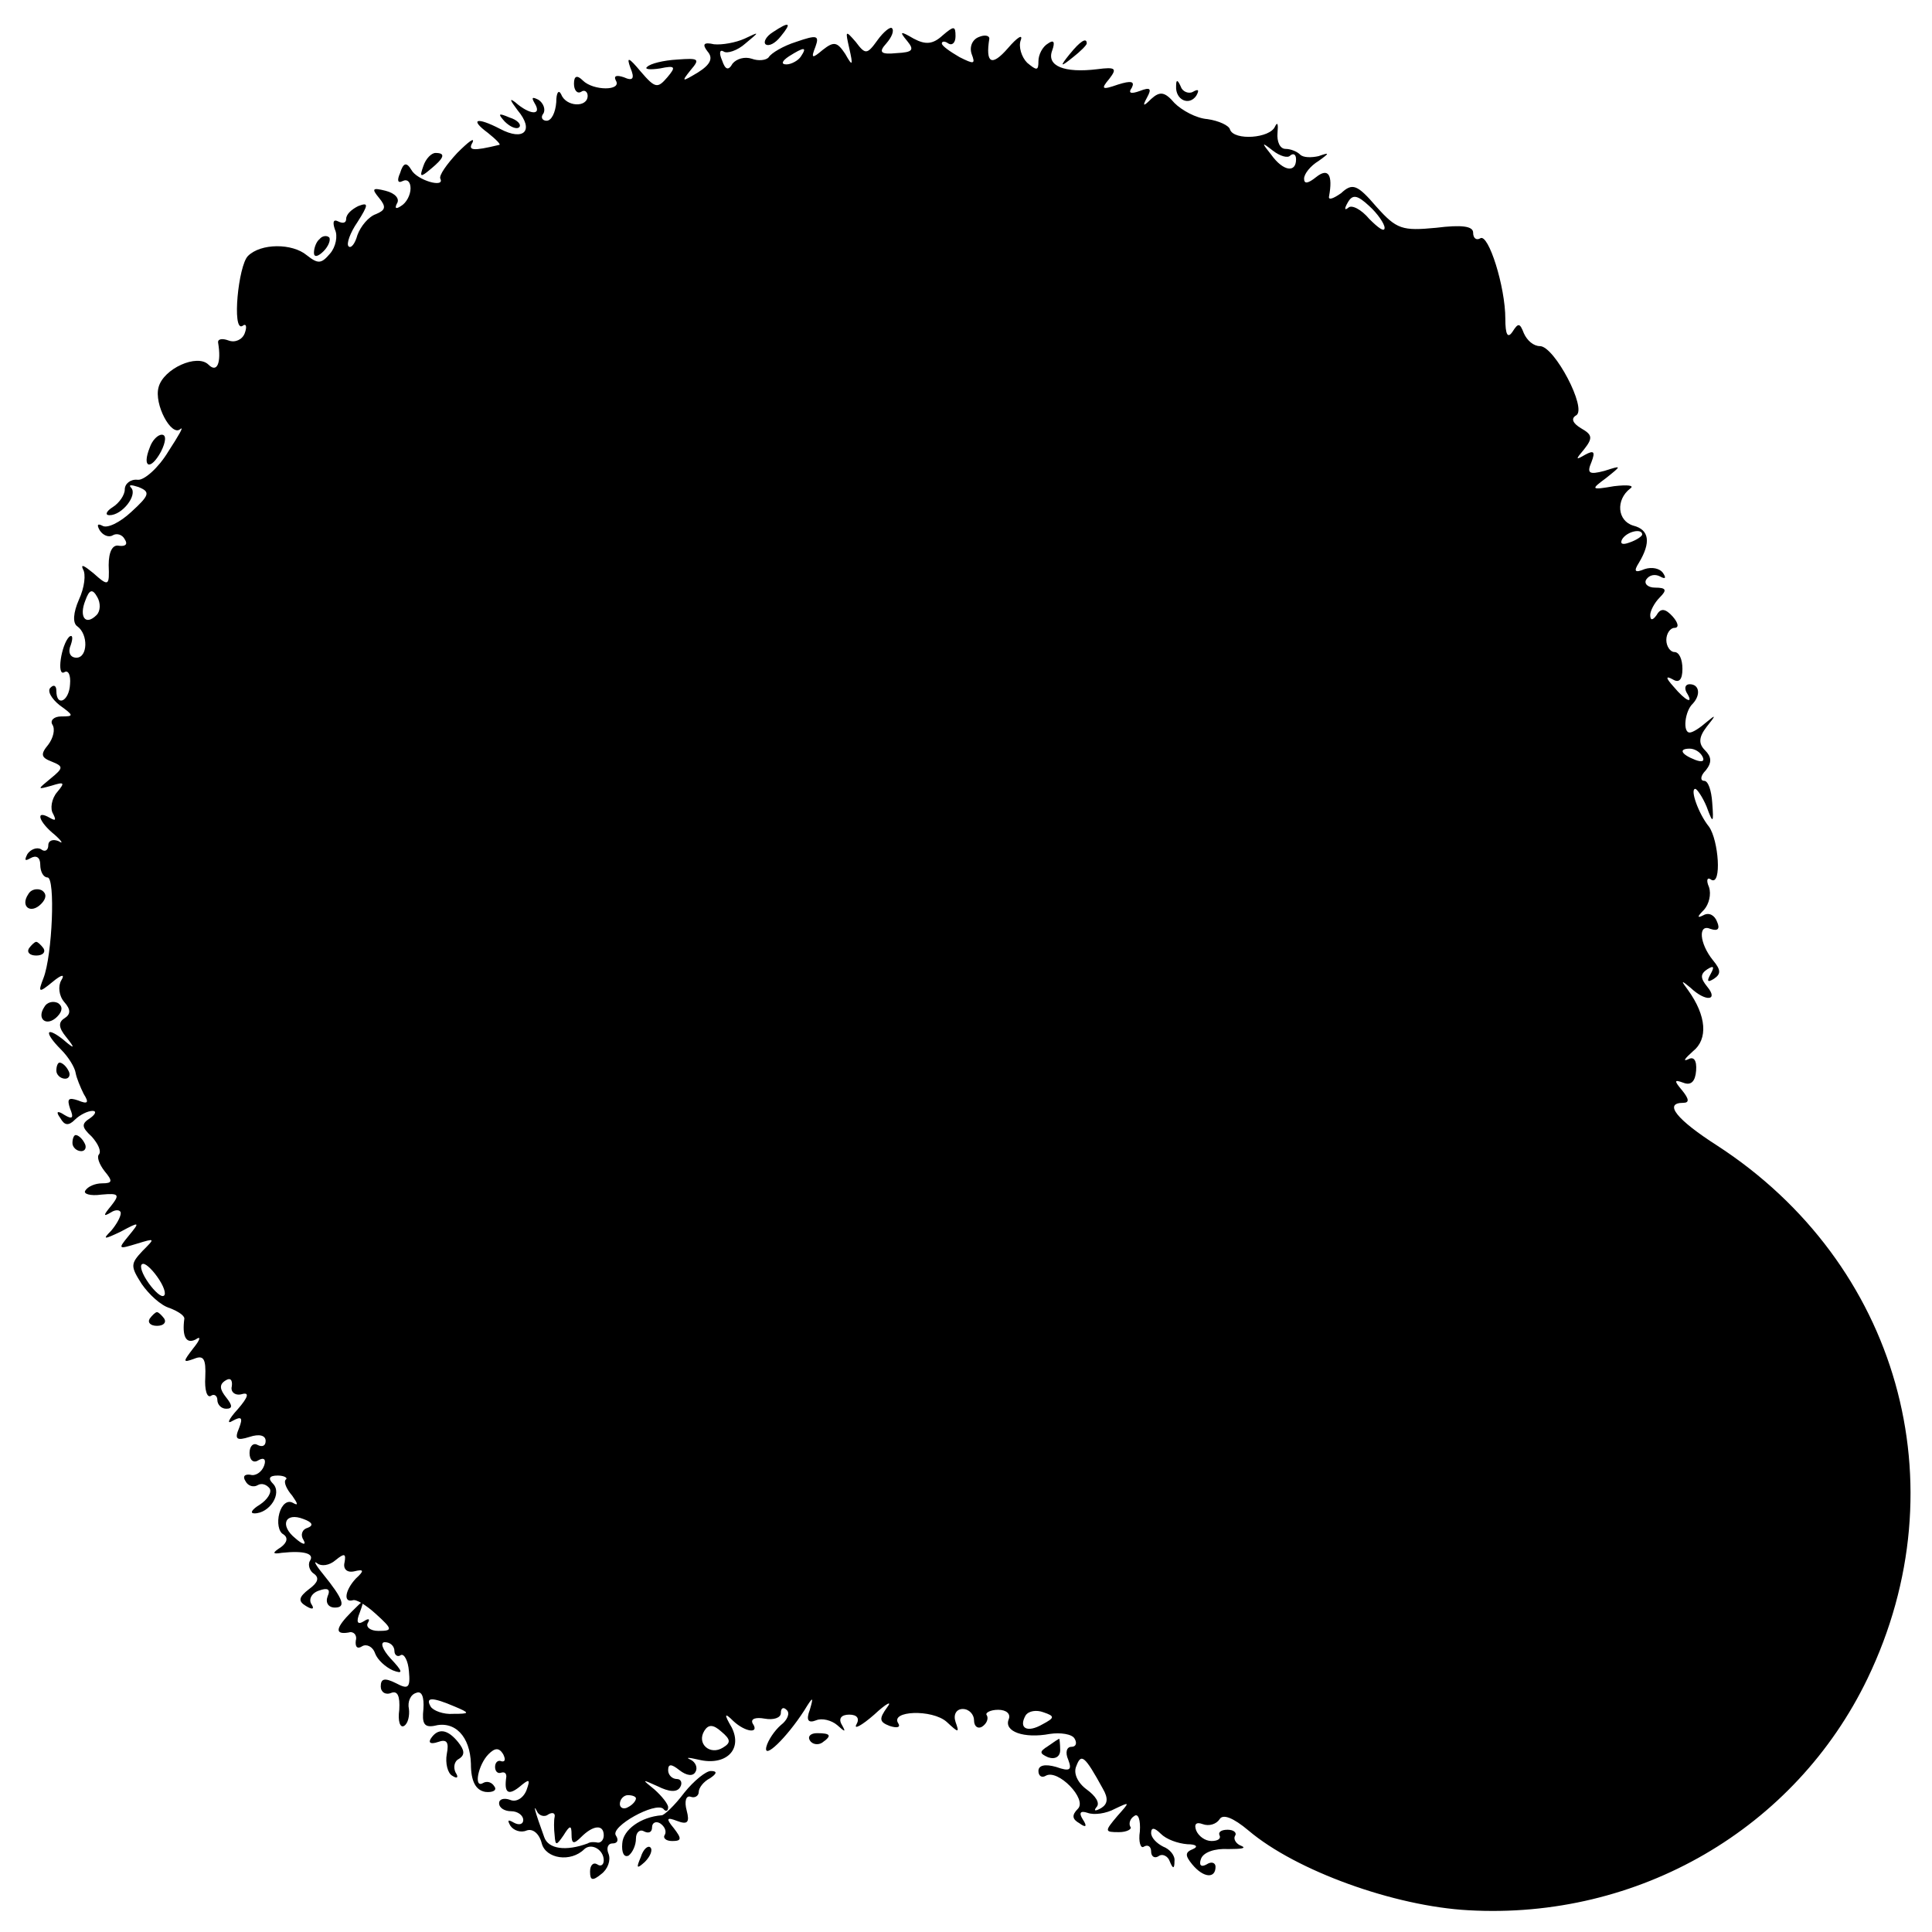 <?xml version="1.0" standalone="no"?>
<!DOCTYPE svg PUBLIC "-//W3C//DTD SVG 20010904//EN"
 "http://www.w3.org/TR/2001/REC-SVG-20010904/DTD/svg10.dtd">
<svg version="1.0" xmlns="http://www.w3.org/2000/svg"
 width="240pt" height="240pt" viewBox="0 0 240 240"
 preserveAspectRatio="xMidYMid meet">
<g transform="translate(0,240) scale(0.1,-0.1)"
fill="#000000" stroke="none">
<path d="M960 2360 c-8 -5 -12 -12 -9 -15 4 -3 12 1 19 10 14 17 11 19 -10 5z"/>
<path d="M1090 2350 c-13 -18 -15 -18 -27 -2 -13 15 -13 14 -8 -8 5 -22 4 -23
-5 -7 -10 15 -14 16 -28 5 -13 -11 -15 -11 -9 4 5 14 2 15 -24 6 -16 -5 -31
-14 -34 -19 -3 -4 -13 -5 -21 -2 -9 3 -19 0 -24 -6 -5 -9 -9 -8 -13 4 -4 9 -3
14 2 11 4 -3 17 1 27 10 18 15 18 15 -1 6 -11 -5 -28 -8 -38 -7 -13 3 -15 0
-8 -9 7 -8 4 -16 -12 -26 -20 -12 -21 -12 -9 3 12 14 10 15 -17 13 -17 -1 -33
-5 -37 -9 -4 -3 3 -4 16 -2 19 4 20 2 9 -11 -12 -14 -15 -14 -33 7 -15 18 -18
19 -13 5 6 -14 3 -17 -8 -12 -9 3 -13 2 -10 -4 8 -13 -28 -13 -41 0 -7 7 -11
6 -11 -4 0 -8 4 -13 9 -10 4 3 8 0 8 -5 0 -15 -27 -14 -33 2 -3 6 -6 2 -6 -10
-1 -13 -6 -23 -12 -23 -5 0 -8 4 -4 9 3 5 0 13 -6 17 -8 4 -9 3 -5 -4 10 -16
-6 -15 -24 1 -8 6 -6 2 3 -10 21 -25 8 -39 -22 -23 -29 15 -38 12 -15 -5 10
-8 17 -15 14 -15 -33 -8 -39 -7 -33 3 3 7 -5 1 -19 -13 -13 -14 -23 -28 -21
-32 6 -12 -29 -2 -36 11 -6 10 -10 9 -14 -4 -4 -9 -3 -13 3 -10 6 3 10 -1 10
-9 0 -8 -5 -18 -12 -22 -6 -4 -8 -3 -5 3 4 6 -2 13 -14 16 -16 4 -18 3 -8 -9
9 -11 8 -15 -4 -20 -9 -3 -19 -15 -23 -26 -3 -11 -8 -17 -11 -14 -3 3 2 17 11
30 14 22 14 25 1 20 -8 -4 -15 -10 -15 -16 0 -5 -4 -6 -10 -3 -6 3 -7 -1 -4
-10 4 -8 1 -22 -6 -30 -11 -13 -15 -13 -29 -2 -18 15 -57 15 -73 -1 -12 -12
-20 -94 -7 -87 5 4 6 -1 3 -9 -3 -8 -12 -12 -20 -9 -8 3 -14 2 -13 -3 4 -24
-1 -38 -12 -27 -14 14 -56 -5 -62 -28 -6 -21 16 -62 27 -52 5 4 -2 -8 -15 -28
-12 -20 -30 -36 -38 -35 -9 1 -16 -5 -16 -12 0 -7 -7 -17 -15 -22 -8 -5 -10
-10 -4 -10 16 0 35 25 27 34 -4 4 0 4 9 1 15 -6 14 -10 -9 -31 -14 -13 -30
-21 -36 -17 -6 3 -7 1 -3 -6 4 -6 11 -9 16 -6 5 3 12 1 15 -5 4 -6 1 -9 -7 -8
-8 2 -13 -7 -13 -24 1 -26 0 -27 -19 -10 -11 9 -16 12 -13 5 4 -6 2 -23 -5
-38 -7 -16 -8 -29 -2 -33 14 -10 13 -39 -1 -39 -8 0 -11 7 -7 16 3 9 2 13 -2
10 -10 -10 -16 -50 -6 -44 5 3 8 -4 7 -15 -1 -21 -17 -29 -17 -8 0 6 -3 8 -7
4 -5 -4 1 -14 11 -22 18 -13 18 -14 2 -14 -9 0 -14 -5 -11 -10 4 -6 1 -17 -5
-25 -10 -12 -9 -16 4 -21 15 -6 15 -8 -1 -21 -17 -14 -17 -14 1 -9 16 5 17 4
7 -8 -7 -8 -9 -21 -5 -27 4 -8 3 -9 -4 -5 -19 11 -14 -5 6 -21 9 -8 11 -12 5
-8 -7 3 -13 1 -13 -5 0 -6 -4 -9 -9 -5 -5 3 -13 0 -17 -6 -4 -8 -3 -9 4 -5 7
4 12 1 12 -8 0 -9 4 -16 9 -16 10 0 6 -97 -5 -125 -7 -18 -6 -19 11 -5 12 10
16 10 11 2 -4 -7 -3 -19 4 -27 8 -9 8 -15 0 -20 -8 -5 -7 -12 2 -23 12 -15 11
-16 -4 -3 -22 17 -23 8 -2 -13 9 -9 17 -22 18 -29 1 -6 6 -18 10 -26 7 -11 5
-13 -7 -8 -12 4 -14 2 -10 -10 5 -12 3 -14 -7 -8 -9 6 -11 4 -5 -4 5 -9 10
-10 18 -2 6 6 16 11 22 11 5 0 4 -4 -3 -9 -11 -7 -11 -11 2 -23 8 -9 12 -18 9
-22 -3 -3 0 -12 7 -21 10 -12 10 -15 -3 -15 -9 0 -18 -4 -21 -9 -3 -4 6 -7 20
-5 22 2 23 0 12 -14 -10 -12 -10 -14 0 -8 6 4 12 3 12 -1 0 -5 -6 -15 -12 -22
-11 -11 -9 -11 12 -1 24 13 24 12 10 -5 -14 -17 -13 -17 10 -10 23 7 23 7 7
-9 -15 -16 -15 -19 -1 -41 9 -13 24 -27 35 -30 10 -4 18 -9 18 -13 -3 -22 2
-32 14 -26 7 5 6 0 -3 -11 -13 -17 -13 -18 1 -13 12 5 15 0 14 -23 -1 -15 2
-26 7 -23 4 3 8 0 8 -5 0 -6 5 -11 11 -11 8 0 8 4 0 14 -8 10 -9 16 -1 21 6 4
9 1 8 -7 -2 -7 4 -12 12 -10 10 3 9 -3 -5 -19 -11 -12 -14 -19 -6 -14 11 6 13
4 8 -9 -6 -14 -3 -16 13 -11 12 4 20 2 20 -5 0 -6 -4 -8 -10 -5 -5 3 -10 -1
-10 -10 0 -9 5 -13 11 -9 7 4 10 1 7 -7 -3 -8 -11 -13 -17 -11 -7 1 -10 -2 -6
-8 3 -6 10 -8 15 -5 5 3 11 1 15 -4 3 -5 -3 -14 -12 -20 -10 -6 -13 -11 -7
-11 19 0 35 25 23 37 -6 6 -5 10 6 10 8 0 13 -3 10 -5 -3 -3 1 -12 8 -20 7
-10 8 -13 1 -9 -7 4 -14 -2 -17 -13 -3 -11 -1 -23 5 -26 6 -4 5 -10 -3 -16
-11 -7 -11 -9 1 -7 28 3 41 -1 35 -10 -3 -5 0 -13 5 -16 7 -5 5 -11 -6 -19
-13 -10 -14 -15 -4 -21 8 -5 11 -4 7 2 -4 6 0 14 9 17 11 4 15 2 11 -7 -3 -8
1 -14 9 -14 14 0 11 10 -15 42 -9 11 -12 17 -7 13 5 -4 15 -3 23 4 11 9 13 8
11 -3 -2 -8 3 -13 12 -11 12 3 13 1 2 -9 -13 -14 -16 -30 -4 -27 4 2 17 -6 29
-17 21 -19 21 -21 3 -21 -10 0 -16 5 -13 10 3 5 1 6 -5 2 -8 -5 -10 -1 -5 11
6 17 6 17 -10 1 -20 -20 -22 -29 -4 -26 6 2 11 -3 9 -10 -1 -8 2 -11 8 -7 5 3
13 0 16 -9 3 -8 13 -17 22 -21 13 -5 13 -2 -3 15 -10 11 -13 20 -7 20 7 0 12
-5 12 -11 0 -5 4 -8 8 -5 4 2 9 -7 10 -20 2 -21 -1 -23 -16 -15 -14 7 -19 6
-19 -4 0 -7 6 -11 13 -8 8 3 11 -4 10 -21 -2 -14 1 -23 6 -20 5 3 7 13 6 21
-2 9 2 18 9 20 7 3 10 -5 9 -20 -2 -18 1 -23 13 -21 26 7 45 -13 46 -47 0 -22
6 -33 18 -35 9 -1 15 2 11 7 -3 5 -9 7 -14 4 -12 -7 -6 23 7 36 8 8 13 8 18 0
3 -6 3 -10 -2 -9 -4 2 -8 -1 -8 -7 0 -5 3 -9 8 -7 4 1 6 -1 6 -5 -3 -20 2 -24
16 -13 13 11 14 10 9 -4 -4 -10 -13 -15 -20 -12 -8 3 -14 1 -14 -4 0 -6 7 -10
15 -10 8 0 15 -5 15 -11 0 -5 -5 -7 -12 -3 -7 4 -8 3 -4 -4 4 -6 13 -9 20 -6
8 3 16 -4 19 -16 5 -19 36 -24 53 -7 9 8 24 -1 24 -14 0 -6 -4 -8 -8 -5 -5 3
-9 -1 -9 -9 0 -11 3 -12 14 -3 8 6 12 17 9 25 -3 7 -1 13 5 13 6 0 8 4 4 10
-7 11 49 42 59 33 3 -4 6 -3 6 2 0 4 -8 14 -17 22 -16 13 -16 13 4 4 14 -7 24
-8 28 -1 3 5 1 10 -4 10 -6 0 -11 5 -11 11 0 8 4 8 14 0 9 -7 17 -8 20 -2 3 5
0 12 -6 15 -7 3 -3 3 10 0 33 -8 55 12 41 40 -10 17 -9 19 2 8 15 -14 33 -16
24 -3 -3 6 4 8 15 6 11 -2 20 1 20 7 0 6 3 8 7 4 5 -4 1 -13 -7 -19 -8 -7 -16
-19 -18 -27 -4 -17 25 11 47 45 11 18 12 18 7 1 -5 -13 -2 -17 8 -13 7 3 19 0
26 -6 10 -9 11 -9 6 0 -5 8 -1 13 9 13 10 0 13 -5 9 -12 -4 -7 6 -2 22 12 15
14 23 18 16 9 -10 -14 -10 -18 3 -23 9 -3 14 -2 11 3 -11 16 42 18 60 2 15
-14 16 -14 11 0 -3 9 1 16 9 16 8 0 14 -7 14 -14 0 -8 5 -11 10 -8 6 4 8 10 6
14 -3 3 4 7 14 7 10 0 16 -5 13 -12 -6 -15 19 -24 51 -18 13 2 28 0 31 -6 3
-5 2 -10 -4 -10 -6 0 -8 -7 -4 -16 5 -13 2 -15 -15 -9 -14 4 -22 2 -22 -5 0
-6 4 -9 9 -6 15 9 52 -29 40 -41 -8 -8 -7 -13 2 -18 8 -6 10 -4 4 5 -5 8 -3
11 6 8 8 -3 23 -1 34 5 19 9 19 9 3 -9 -16 -19 -16 -20 2 -20 10 0 17 4 14 7
-2 4 0 10 5 13 5 4 8 -5 7 -19 -2 -13 1 -22 5 -19 5 3 9 0 9 -6 0 -6 4 -9 9
-6 5 4 12 0 14 -6 4 -10 6 -10 6 0 1 7 -6 15 -14 18 -8 4 -15 11 -15 17 0 7 4
7 12 -1 7 -7 21 -12 33 -13 11 0 14 -3 7 -6 -10 -4 -10 -8 -1 -19 14 -17 29
-18 29 -3 0 5 -5 7 -11 3 -7 -4 -10 -1 -7 7 3 8 17 13 34 12 16 0 23 1 16 4
-6 2 -10 8 -8 12 3 4 -1 8 -9 8 -8 0 -12 -3 -10 -7 2 -4 -2 -7 -10 -7 -8 0
-16 6 -19 13 -3 8 0 11 8 8 8 -3 17 0 21 6 4 7 17 2 36 -14 59 -50 181 -94
273 -99 211 -12 406 101 496 288 116 241 38 516 -187 662 -50 32 -67 53 -42
53 8 0 7 5 -1 15 -11 13 -10 14 1 10 10 -4 15 2 16 15 1 13 -3 18 -10 14 -7
-3 -4 1 6 10 19 15 17 44 -6 76 -9 12 -9 13 3 3 19 -18 35 -16 21 1 -9 11 -9
16 0 22 8 5 9 3 4 -6 -5 -9 -4 -11 4 -6 9 6 9 11 -1 23 -17 21 -19 46 -3 39 9
-3 12 0 8 9 -3 8 -10 12 -17 8 -8 -4 -8 -2 1 7 6 7 9 19 6 28 -4 9 -2 13 3 9
13 -7 9 49 -3 66 -13 16 -24 47 -17 47 2 0 9 -10 14 -22 8 -22 9 -21 7 5 -1
15 -5 27 -10 27 -5 0 -5 6 2 13 8 10 7 17 -1 25 -8 8 -8 16 2 29 12 15 12 16
0 6 -8 -7 -17 -13 -21 -13 -9 0 -6 27 4 36 10 11 8 24 -4 24 -5 0 -7 -4 -4
-10 10 -16 -1 -11 -16 7 -10 11 -10 14 -1 9 8 -5 12 0 12 13 0 12 -4 21 -10
21 -5 0 -10 7 -10 15 0 8 5 15 10 15 6 0 5 6 -2 14 -9 10 -15 11 -20 2 -5 -7
-8 -7 -8 0 0 5 5 15 12 22 9 9 8 12 -6 12 -9 0 -14 5 -11 10 4 6 11 7 17 4 7
-4 8 -2 4 4 -4 6 -14 8 -23 5 -12 -5 -14 -3 -7 8 15 25 13 41 -7 46 -20 6 -22
32 -4 46 6 4 -3 5 -20 3 -29 -5 -29 -4 -10 10 20 16 20 16 -2 9 -19 -5 -22 -3
-16 11 5 13 3 15 -8 9 -12 -7 -12 -6 -1 7 11 14 10 18 -4 26 -10 6 -13 12 -6
16 14 8 -27 86 -45 86 -8 0 -16 7 -20 16 -5 13 -7 13 -14 2 -6 -9 -9 -4 -9 16
0 40 -21 106 -31 100 -5 -3 -9 0 -9 7 0 8 -14 10 -46 6 -42 -4 -49 -2 -74 26
-24 28 -30 30 -44 17 -10 -7 -16 -9 -15 -4 5 27 -1 36 -16 24 -10 -8 -15 -9
-15 -2 0 6 8 16 18 22 14 10 14 11 0 6 -9 -2 -19 -2 -23 2 -4 4 -12 7 -18 7
-7 0 -11 9 -10 20 1 11 0 14 -3 8 -6 -15 -51 -18 -56 -4 -1 5 -14 11 -28 13
-14 1 -32 11 -41 20 -12 14 -18 15 -29 5 -10 -10 -11 -9 -5 2 6 11 4 13 -9 8
-11 -4 -15 -3 -10 4 4 8 -1 9 -17 4 -20 -7 -22 -6 -11 7 10 13 8 15 -15 12
-41 -5 -63 4 -56 23 4 11 2 14 -5 9 -7 -4 -12 -14 -12 -22 0 -12 -2 -12 -14
-2 -7 7 -11 20 -8 28 3 8 -4 4 -16 -10 -20 -23 -28 -19 -23 12 0 4 -6 5 -13 2
-8 -3 -12 -12 -9 -21 5 -13 3 -13 -15 -4 -12 7 -22 14 -22 17 0 3 4 3 8 0 5
-3 9 1 9 9 0 13 -2 13 -16 1 -12 -11 -21 -12 -36 -4 -17 10 -18 9 -8 -3 9 -11
7 -14 -13 -15 -20 -2 -23 1 -13 12 7 8 10 16 7 19 -2 2 -10 -4 -18 -15z m-95
-20 c-3 -5 -12 -10 -18 -10 -7 0 -6 4 3 10 19 12 23 12 15 0z m608 -123 c4 3
7 1 7 -5 0 -17 -16 -15 -31 6 -12 15 -12 16 2 5 9 -7 19 -10 22 -6z m117 -90
c0 -6 -8 0 -19 11 -10 12 -22 18 -26 14 -5 -4 -5 -1 -1 6 6 11 12 10 27 -4 10
-9 19 -22 19 -27z m320 -381 c0 -2 -7 -7 -16 -10 -8 -3 -12 -2 -9 4 6 10 25
14 25 6z m-1920 -100 c-14 -14 -22 -2 -14 18 5 14 9 15 15 4 4 -7 4 -17 -1
-22z m1995 -176 c3 -6 -1 -7 -9 -4 -18 7 -21 14 -7 14 6 0 13 -4 16 -10z
m-1917 -650 c7 -11 9 -20 4 -20 -4 0 -13 9 -20 20 -7 11 -9 20 -4 20 4 0 13
-9 20 -20z m184 -308 c-7 -2 -9 -9 -5 -15 4 -7 -1 -6 -10 2 -20 16 -13 33 10
24 11 -4 13 -8 5 -11z m183 -222 c19 -8 19 -9 -2 -9 -12 -1 -25 4 -28 9 -7 12
2 12 30 0z m730 -22 c-19 -11 -30 -5 -21 11 4 6 14 7 22 4 15 -5 14 -7 -1 -15z
m-397 -29 c-16 -10 -33 5 -23 21 5 8 11 8 21 -1 12 -10 12 -14 2 -20z m472
-51 c7 -12 6 -19 -2 -24 -7 -4 -10 -4 -6 1 5 5 -1 14 -12 22 -11 8 -17 20 -13
29 6 16 10 14 33 -28z m-580 -12 c0 -3 -4 -8 -10 -11 -5 -3 -10 -1 -10 4 0 6
5 11 10 11 6 0 10 -2 10 -4z m-109 -20 c5 3 9 2 8 -3 -1 -4 -1 -15 0 -23 1
-13 2 -13 11 0 8 13 10 13 10 1 0 -12 3 -12 12 -3 15 15 28 16 28 2 0 -5 -3
-9 -7 -9 -5 1 -10 1 -13 -1 -27 -10 -49 -7 -54 8 -12 33 -14 42 -9 32 2 -5 9
-8 14 -4z"/>
<path d="M1329 2333 c-13 -16 -12 -17 4 -4 9 7 17 15 17 17 0 8 -8 3 -21 -13z"/>
<path d="M1461 2293 c-1 -17 16 -25 25 -12 4 7 3 9 -4 5 -5 -3 -13 0 -15 6 -4
9 -6 10 -6 1z"/>
<path d="M627 2249 c7 -7 15 -10 18 -7 3 3 -2 9 -12 12 -14 6 -15 5 -6 -5z"/>
<path d="M526 2194 c-5 -14 -4 -15 9 -4 17 14 19 20 6 20 -5 0 -12 -7 -15 -16z"/>
<path d="M397 2103 c-4 -3 -7 -11 -7 -17 0 -6 5 -5 12 2 6 6 9 14 7 17 -3 3
-9 2 -12 -2z"/>
<path d="M186 1844 c-10 -25 1 -29 14 -5 6 12 7 21 1 21 -5 0 -12 -7 -15 -16z"/>
<path d="M35 1289 c-10 -15 3 -25 16 -12 7 7 7 13 1 17 -6 3 -14 1 -17 -5z"/>
<path d="M36 1222 c-3 -5 1 -9 9 -9 8 0 12 4 9 9 -3 4 -7 8 -9 8 -2 0 -6 -4
-9 -8z"/>
<path d="M55 1149 c-10 -15 3 -25 16 -12 7 7 7 13 1 17 -6 3 -14 1 -17 -5z"/>
<path d="M70 1070 c0 -5 5 -10 11 -10 5 0 7 5 4 10 -3 6 -8 10 -11 10 -2 0 -4
-4 -4 -10z"/>
<path d="M90 980 c0 -5 5 -10 11 -10 5 0 7 5 4 10 -3 6 -8 10 -11 10 -2 0 -4
-4 -4 -10z"/>
<path d="M186 762 c-3 -5 1 -9 9 -9 8 0 12 4 9 9 -3 4 -7 8 -9 8 -2 0 -6 -4
-9 -8z"/>
<path d="M535 240 c-3 -5 0 -7 9 -4 11 4 14 0 11 -15 -2 -11 1 -24 7 -27 6 -4
8 -2 4 4 -3 6 -2 14 4 17 8 5 7 11 -1 21 -13 16 -25 18 -34 4z"/>
<path d="M1006 238 c3 -5 10 -6 15 -3 13 9 11 12 -6 12 -8 0 -12 -4 -9 -9z"/>
<path d="M1302 231 c-11 -7 -11 -9 0 -14 9 -3 15 1 15 9 0 8 -1 14 -1 14 -1 0
-7 -4 -14 -9z"/>
<path d="M850 173 c-12 -16 -25 -28 -28 -28 -26 -2 -48 -18 -49 -35 -1 -11 2
-18 8 -15 5 4 9 13 9 21 0 8 5 12 10 9 6 -3 10 -1 10 5 0 6 5 8 10 5 6 -4 8
-10 6 -14 -3 -4 1 -8 9 -8 12 0 12 3 2 16 -10 12 -9 14 4 9 13 -5 16 -2 12 13
-3 11 -1 19 5 17 5 -2 10 1 10 6 0 5 6 13 14 17 9 6 9 9 1 9 -6 0 -21 -12 -33
-27z"/>
<path d="M796 93 c-6 -14 -5 -15 5 -6 7 7 10 15 7 18 -3 3 -9 -2 -12 -12z"/>
</g>
</svg>

